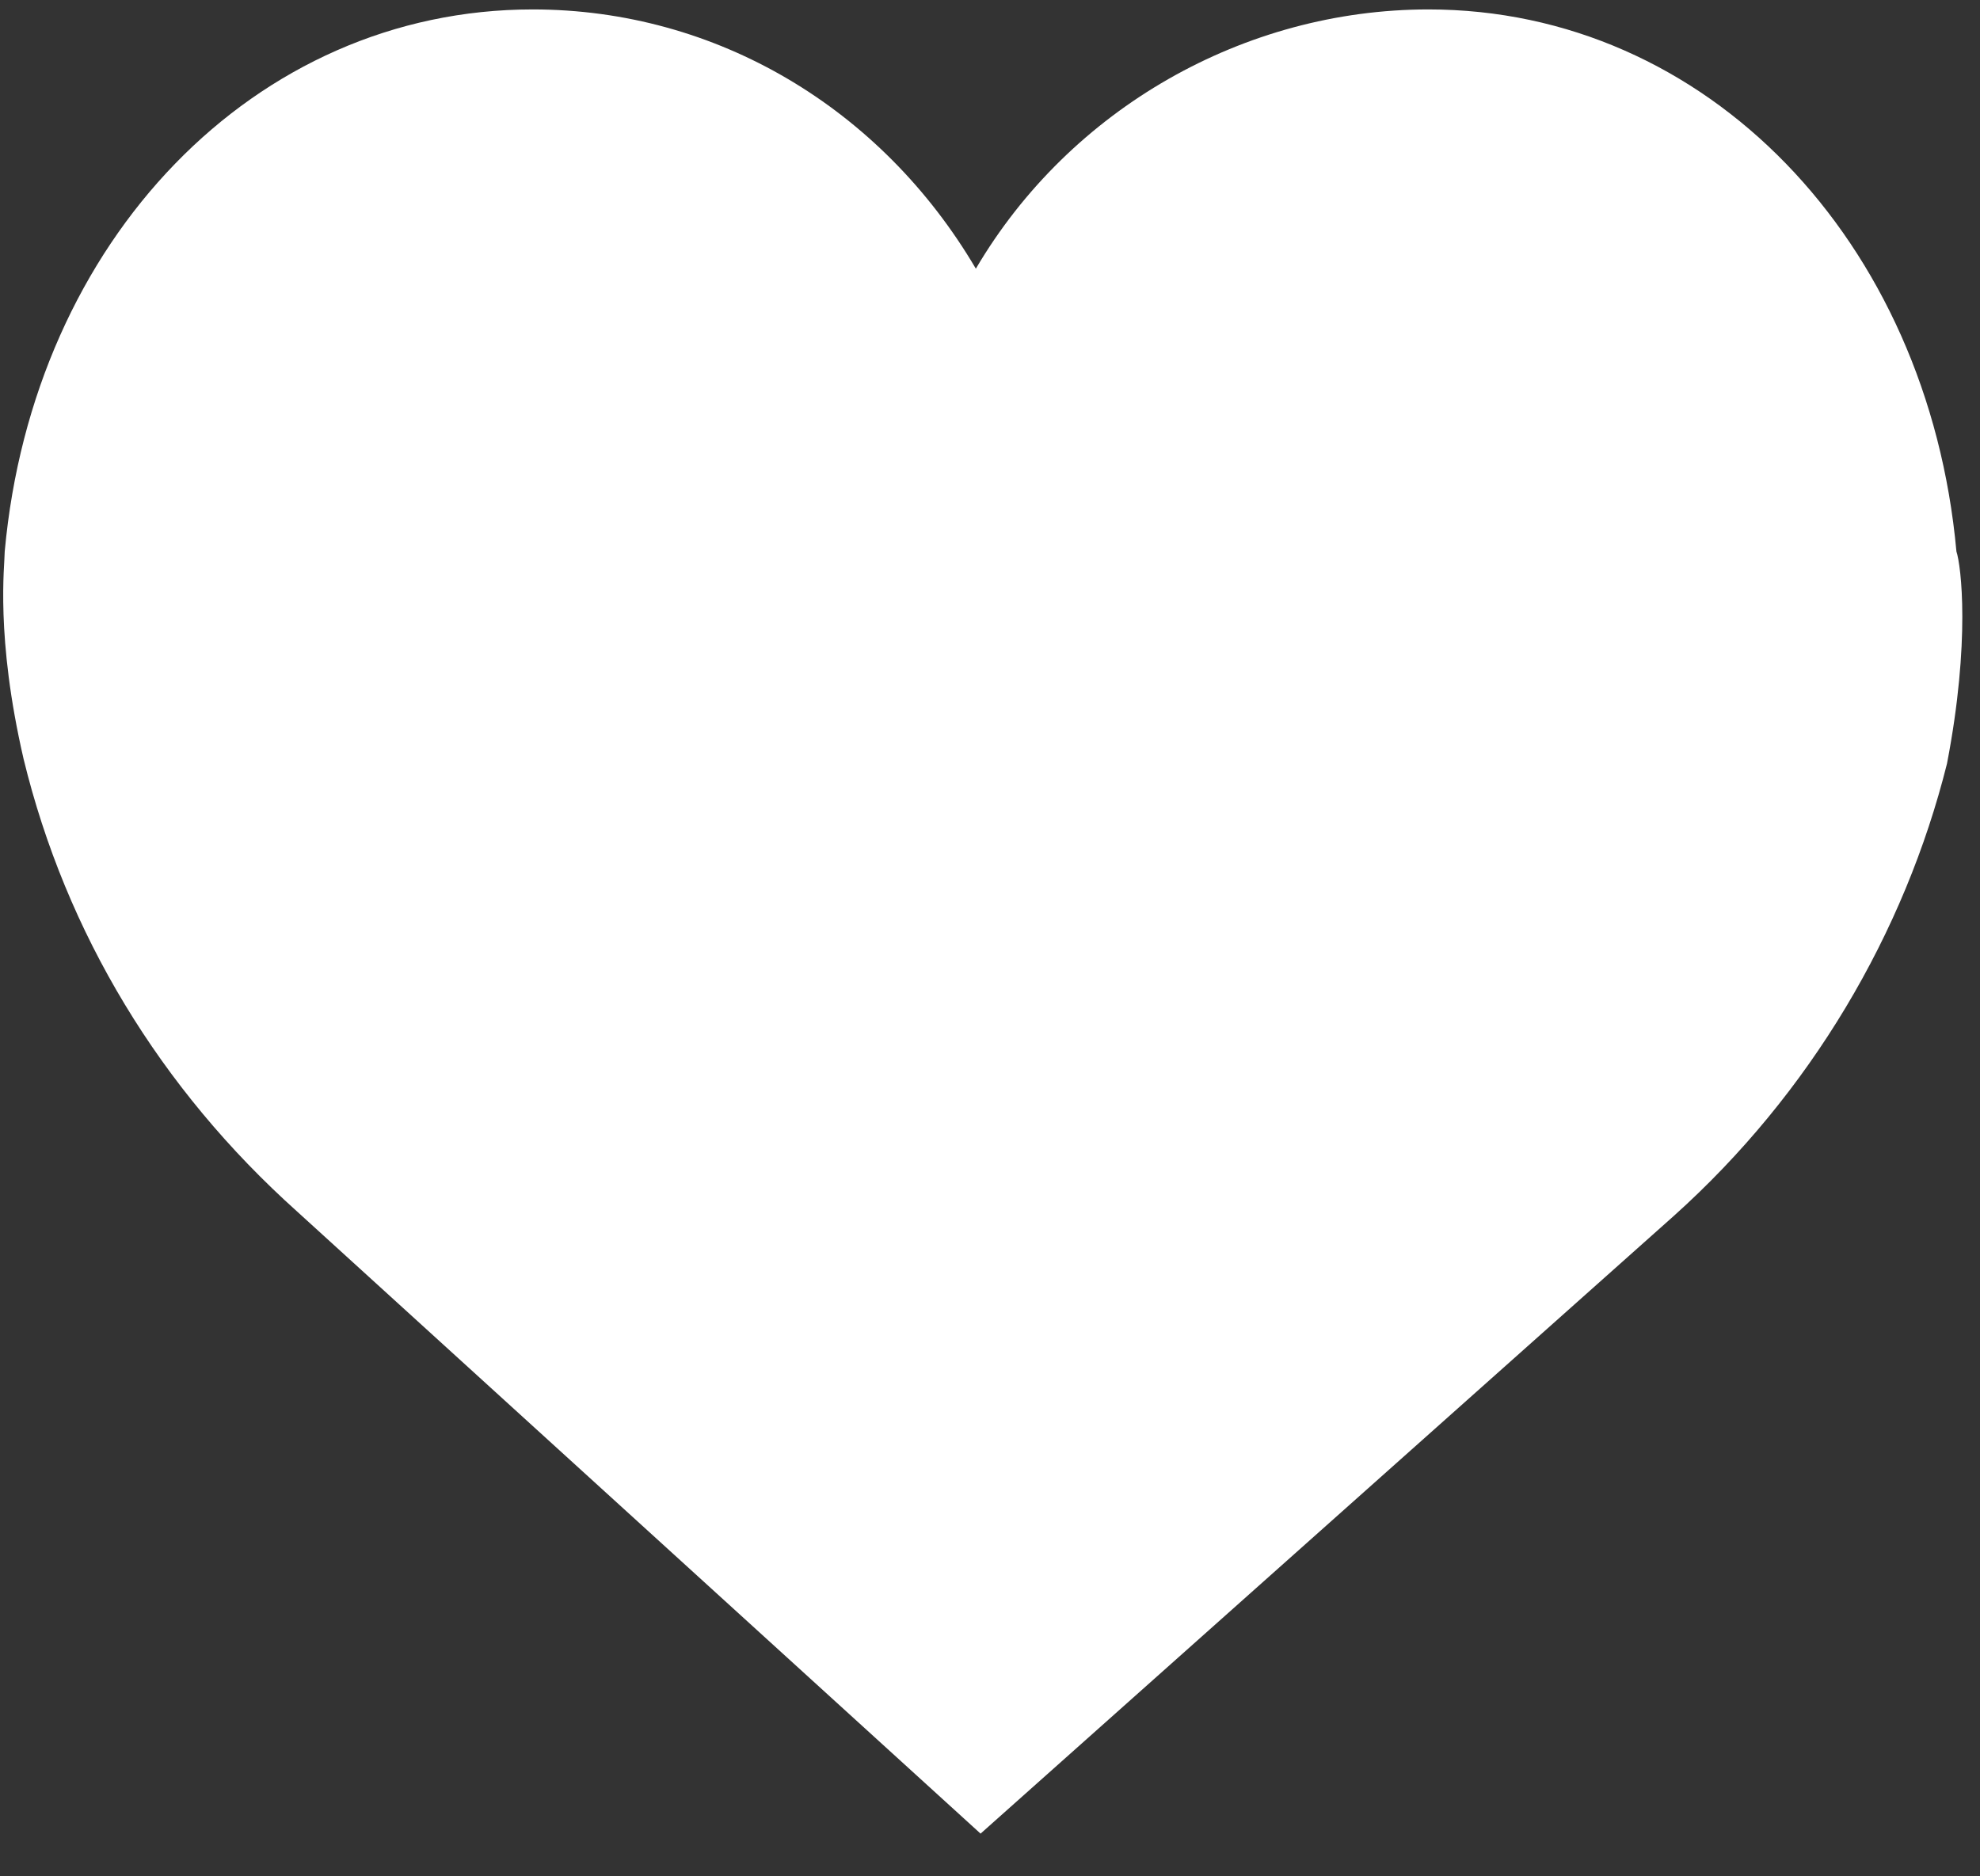 <?xml version="1.0" encoding="utf-8"?>
<!-- Generator: Adobe Illustrator 19.1.0, SVG Export Plug-In . SVG Version: 6.00 Build 0)  -->
<svg version="1.1" id="Слой_1" xmlns="http://www.w3.org/2000/svg" xmlns:xlink="http://www.w3.org/1999/xlink" x="0px" y="0px"
	 viewBox="0 0 42 39.8" enable-background="new 0 0 42 39.8" xml:space="preserve">
<rect x="0" y="0" width="42" height="39.8" fill="#333333" stroke="none"/>
<g>
	<g>
		<defs>
			<rect id="SVGID_1_" x="0" width="42" height="39.8"/>
		</defs>
		<clipPath id="SVGID_2_">
			<use xlink:href="#SVGID_1_"  overflow="visible"/>
		</clipPath>
		<path fill="#ffffff" clip-path="url(#SVGID_2_)" d="M41.5,11.7C40.9,5.1,36.2,0.2,30.3,0.2c-3.9,0-7.6,2.1-9.6,5.5c-2-3.4-5.5-5.5-9.4-5.5
			C5.4,0.2,0.7,5.1,0.1,11.7c0,0.3-0.2,1.8,0.4,4.4c0.9,3.7,2.9,7,5.8,9.6l14.5,13.2l14.7-13.1c2.9-2.6,4.9-6,5.8-9.6
			C41.8,13.6,41.6,12,41.5,11.7L41.5,11.7z M41.5,11.7"/>
	</g>
</g>
</svg>
